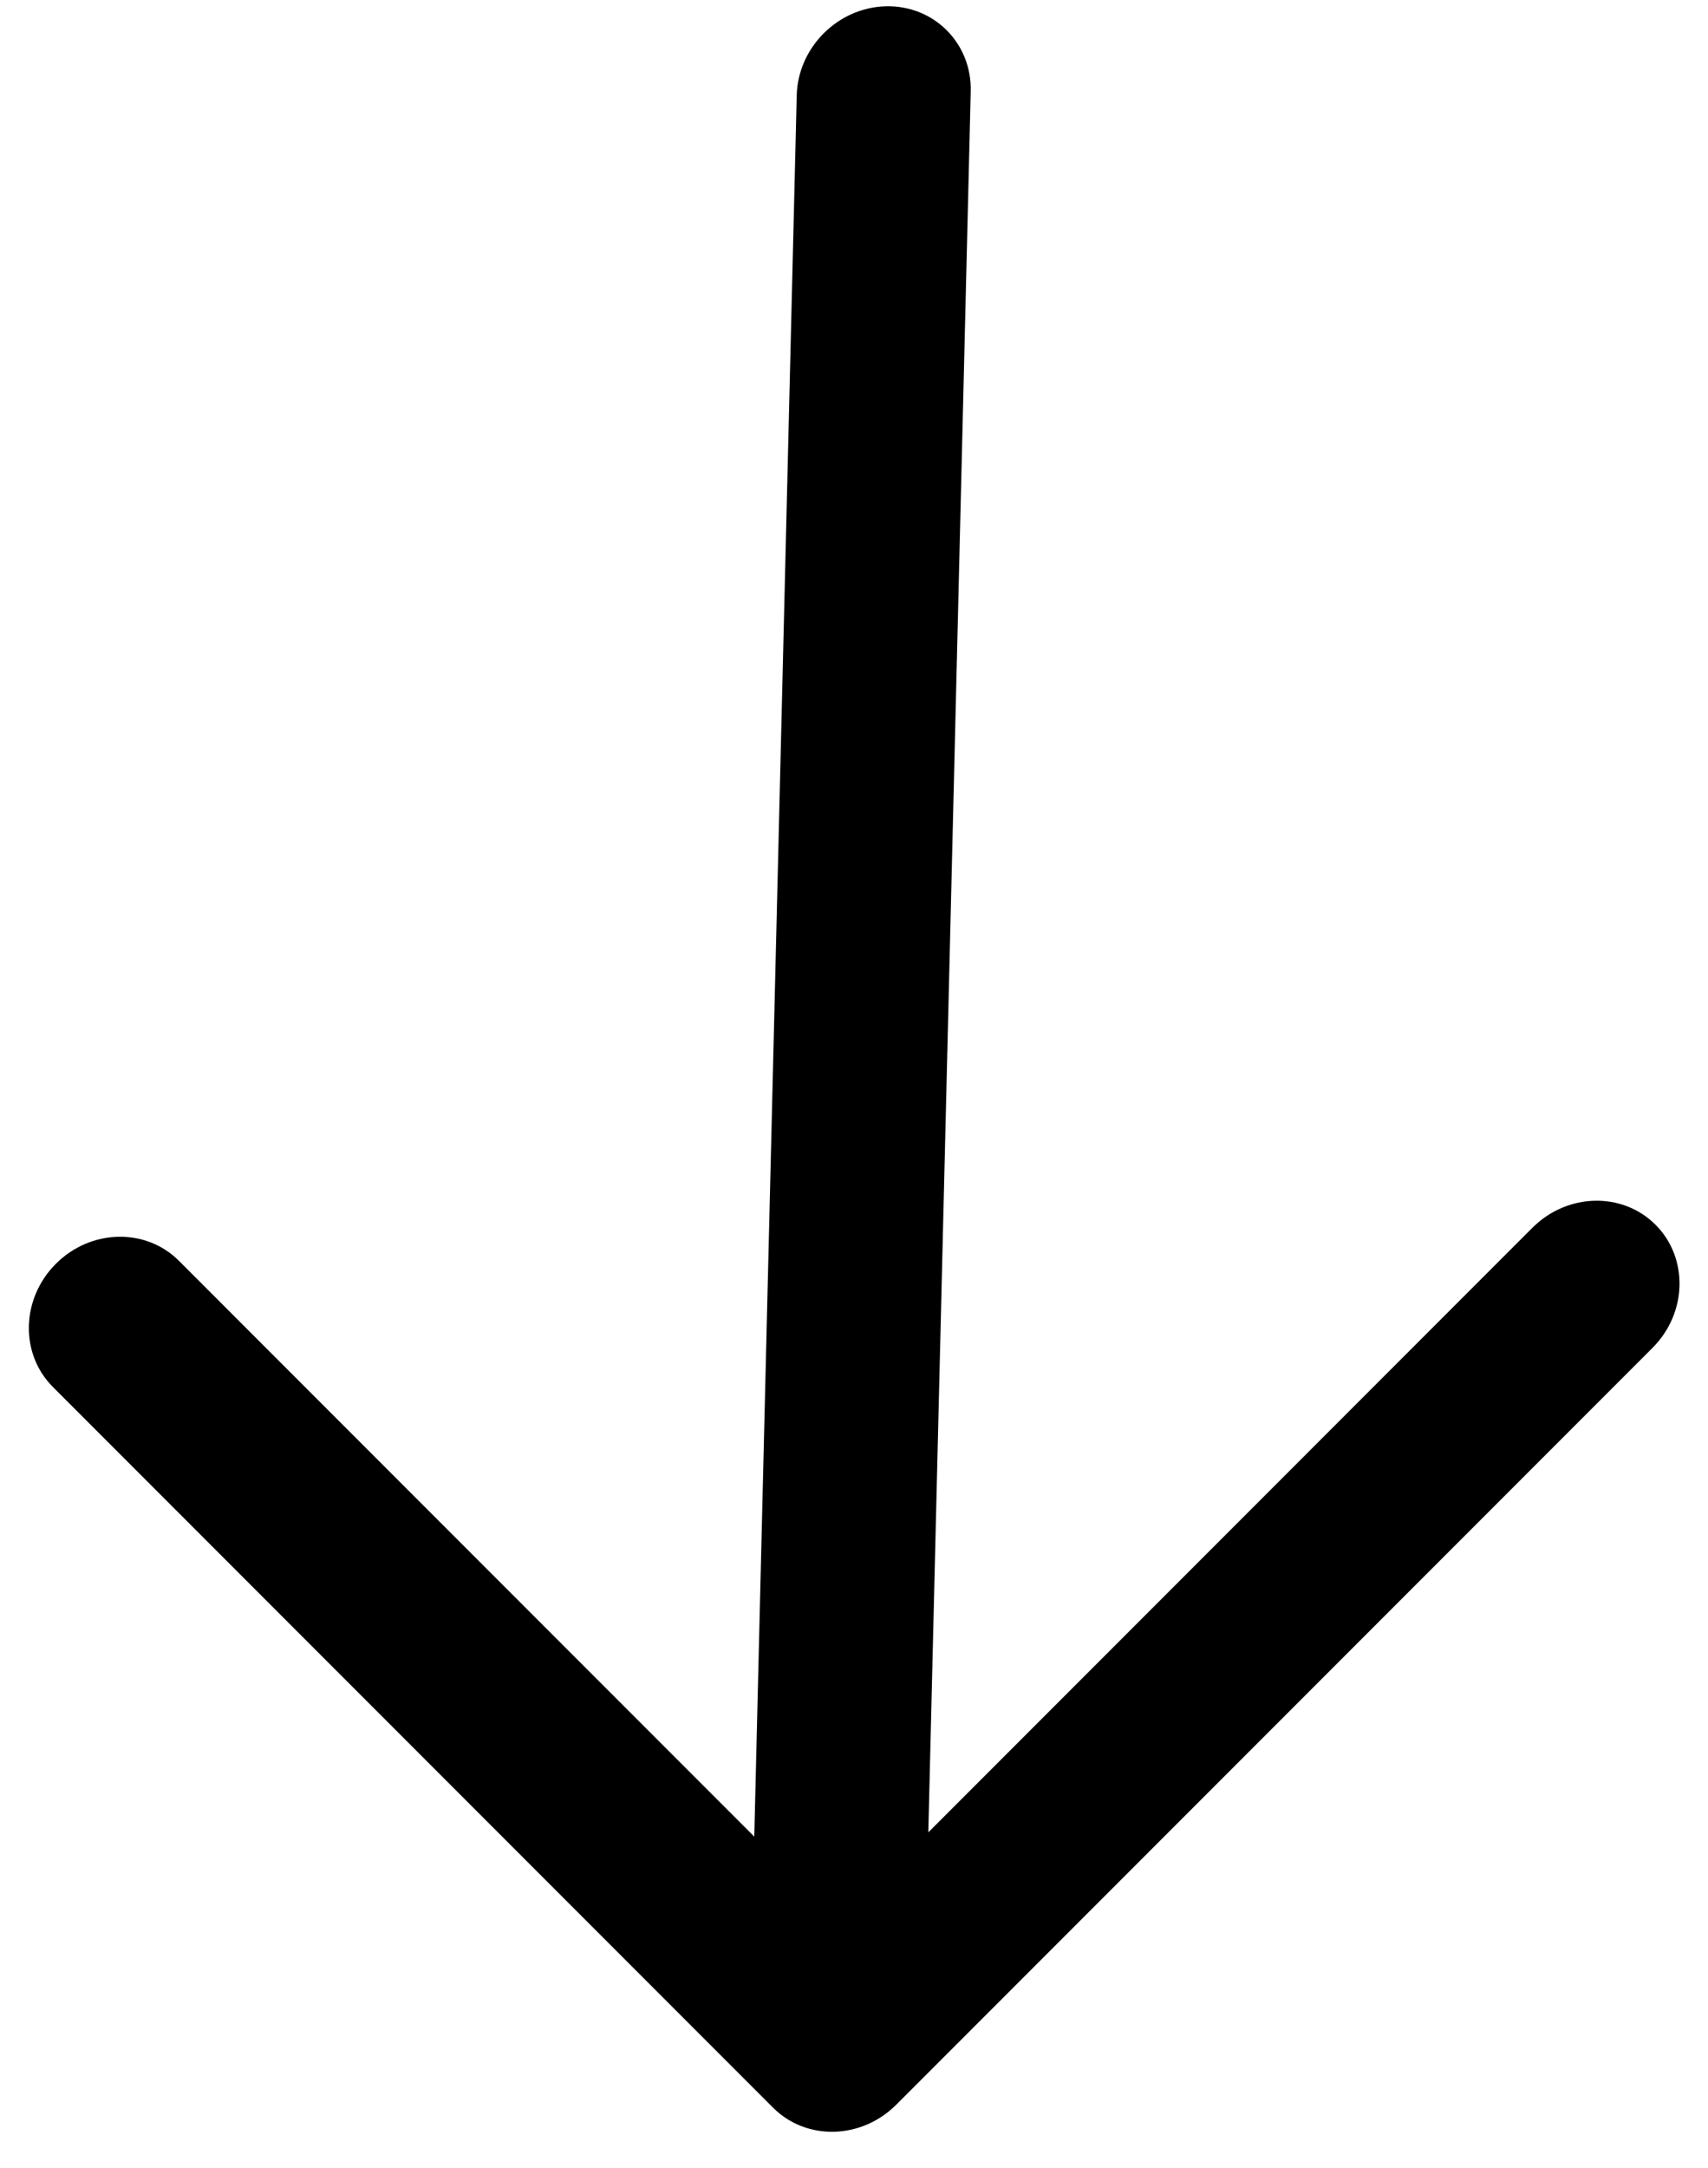 <svg width="41" height="52" viewBox="0 0 41 52" fill="none" xmlns="http://www.w3.org/2000/svg">
<path fill-rule="evenodd" clip-rule="evenodd" d="M18.559 50.559C19.355 51.355 20.677 51.323 21.513 50.487L39.668 32.332C40.503 31.497 40.536 30.174 39.74 29.378C38.944 28.583 37.622 28.615 36.786 29.45L22.284 43.953L23.302 2.189C23.33 1.036 22.418 0.123 21.265 0.151C20.111 0.18 19.153 1.138 19.125 2.291L18.106 44.055L4.295 30.243C3.499 29.447 2.176 29.479 1.341 30.315C0.505 31.151 0.473 32.473 1.269 33.269L18.559 50.559Z" fill="black"/>
</svg>
